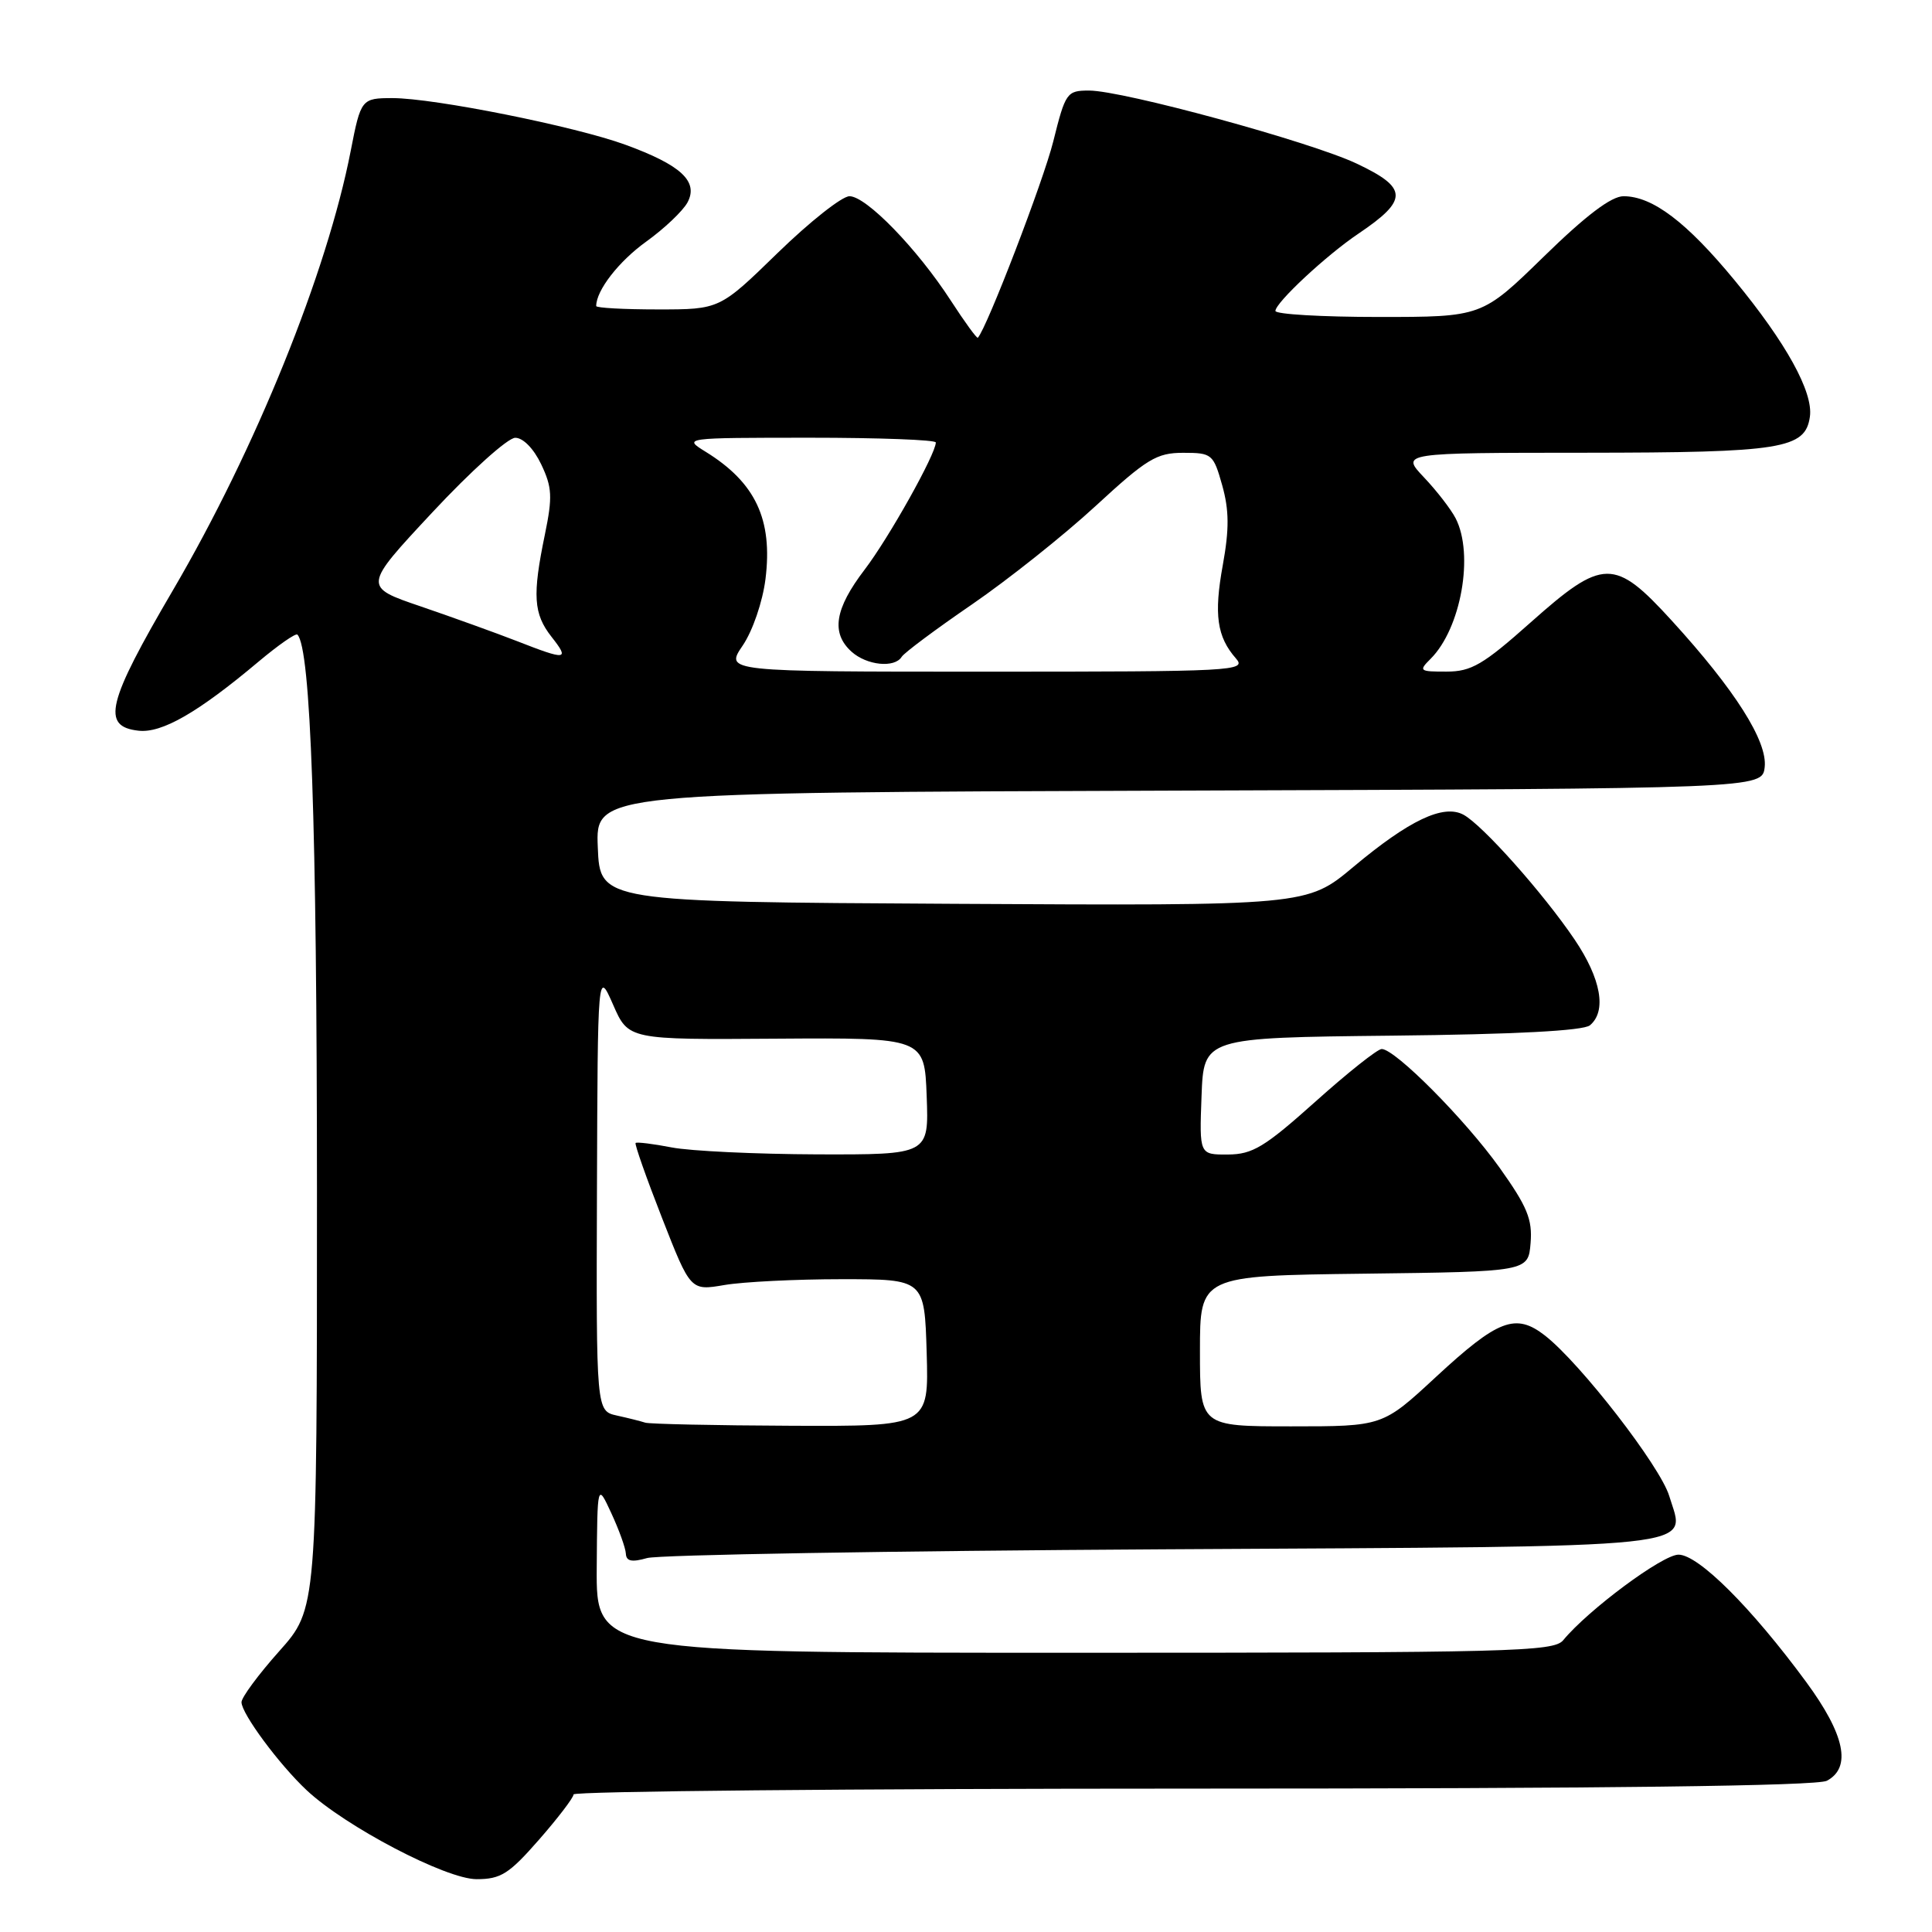 <?xml version="1.0" encoding="UTF-8" standalone="no"?>
<!DOCTYPE svg PUBLIC "-//W3C//DTD SVG 1.1//EN" "http://www.w3.org/Graphics/SVG/1.1/DTD/svg11.dtd" >
<svg xmlns="http://www.w3.org/2000/svg" xmlns:xlink="http://www.w3.org/1999/xlink" version="1.1" viewBox="0 0 256 256">
 <g >
 <path fill="currentColor"
d=" M 71.42 243.77 C 73.94 240.89 76.00 238.19 76.00 237.77 C 76.00 237.35 112.93 237.00 158.07 237.00 C 212.72 237.00 240.78 236.65 242.07 235.96 C 245.37 234.20 244.46 229.85 239.32 222.86 C 232.05 212.98 225.04 206.00 222.41 206.00 C 220.30 206.00 210.45 213.31 207.13 217.34 C 205.87 218.86 200.28 219.00 142.38 219.00 C 79.00 219.00 79.00 219.00 79.07 207.75 C 79.15 196.50 79.15 196.50 81.00 200.50 C 82.02 202.70 82.89 205.11 82.93 205.87 C 82.98 206.88 83.72 207.03 85.75 206.45 C 87.26 206.02 118.05 205.50 154.16 205.29 C 227.37 204.88 223.31 205.31 221.18 198.22 C 219.99 194.29 209.42 180.64 204.72 176.97 C 200.83 173.94 198.51 174.82 190.24 182.48 C 183.20 189.00 183.20 189.00 171.10 189.00 C 159.00 189.00 159.00 189.00 159.00 179.02 C 159.00 169.04 159.00 169.04 180.75 168.77 C 202.50 168.50 202.50 168.50 202.81 164.71 C 203.07 161.57 202.37 159.88 198.69 154.71 C 194.12 148.32 184.86 139.00 183.08 139.00 C 182.53 139.00 178.57 142.14 174.29 145.98 C 167.57 151.99 165.98 152.96 162.71 152.98 C 158.92 153.00 158.92 153.00 159.21 145.25 C 159.50 137.50 159.50 137.50 184.42 137.23 C 200.75 137.06 209.80 136.58 210.67 135.86 C 212.92 133.99 212.16 129.70 208.64 124.49 C 204.51 118.38 196.43 109.30 193.91 107.95 C 191.25 106.53 186.73 108.68 179.34 114.86 C 173.18 120.02 173.18 120.02 126.34 119.76 C 79.50 119.50 79.50 119.50 79.21 112.26 C 78.91 105.01 78.91 105.01 156.21 104.76 C 233.50 104.50 233.50 104.50 233.83 101.65 C 234.22 98.23 229.90 91.42 221.53 82.25 C 213.92 73.91 212.43 73.92 202.80 82.49 C 196.53 88.07 194.96 88.99 191.68 88.99 C 188.07 89.00 187.95 88.90 189.57 87.29 C 193.59 83.27 195.34 73.47 192.88 68.68 C 192.26 67.48 190.38 65.04 188.68 63.25 C 185.61 60.00 185.61 60.00 210.05 59.99 C 236.12 59.97 239.21 59.48 239.82 55.22 C 240.29 51.97 236.67 45.42 229.86 37.16 C 223.47 29.41 218.97 26.01 215.13 26.00 C 213.51 26.00 210.15 28.54 204.56 34.00 C 196.36 42.00 196.36 42.00 182.68 42.00 C 175.16 42.00 169.00 41.64 169.00 41.20 C 169.00 40.11 175.74 33.82 180.00 30.96 C 186.64 26.48 186.59 24.90 179.75 21.67 C 173.63 18.78 148.79 12.00 144.31 12.00 C 141.36 12.00 141.18 12.25 139.56 18.75 C 138.25 24.00 130.77 43.46 129.57 44.75 C 129.44 44.89 127.83 42.67 125.98 39.82 C 121.53 32.95 114.78 26.00 112.56 26.00 C 111.57 26.00 107.30 29.38 103.06 33.50 C 95.36 41.00 95.36 41.00 87.18 41.00 C 82.68 41.00 79.00 40.80 79.00 40.55 C 79.00 38.48 81.99 34.63 85.62 32.02 C 88.03 30.29 90.49 27.95 91.10 26.82 C 92.58 24.04 90.24 21.87 82.87 19.18 C 76.20 16.74 57.52 13.00 52.02 13.00 C 47.90 13.00 47.81 13.11 46.47 20.00 C 43.33 36.12 33.87 59.50 22.93 78.18 C 14.17 93.13 13.40 96.26 18.34 96.82 C 21.43 97.18 26.22 94.43 34.26 87.67 C 36.87 85.48 39.19 83.86 39.41 84.09 C 41.18 85.93 41.99 109.17 42.00 157.84 C 42.00 213.18 42.00 213.18 37.00 218.79 C 34.25 221.87 32.00 224.92 32.00 225.55 C 32.00 227.06 36.98 233.79 40.64 237.22 C 45.78 242.03 59.09 249.00 63.15 249.00 C 66.36 249.00 67.45 248.31 71.42 243.77 Z  M 85.50 188.51 C 84.95 188.33 83.26 187.90 81.75 187.57 C 79.00 186.96 79.00 186.96 79.10 157.73 C 79.20 128.50 79.20 128.50 81.24 133.13 C 83.27 137.77 83.27 137.77 102.89 137.63 C 122.50 137.50 122.50 137.50 122.79 145.25 C 123.08 153.00 123.08 153.00 108.29 152.96 C 100.16 152.93 91.47 152.52 89.00 152.04 C 86.53 151.56 84.37 151.30 84.22 151.45 C 84.07 151.60 85.64 156.07 87.72 161.38 C 91.50 171.04 91.50 171.04 96.00 170.27 C 98.47 169.85 105.45 169.50 111.50 169.50 C 122.50 169.50 122.50 169.50 122.79 179.25 C 123.07 189.00 123.07 189.00 104.79 188.92 C 94.73 188.88 86.05 188.69 85.50 188.51 Z  M 98.41 85.54 C 99.74 83.58 101.05 79.74 101.43 76.73 C 102.41 68.84 100.12 63.95 93.50 59.86 C 90.51 58.01 90.53 58.01 107.25 58.00 C 116.46 58.00 124.00 58.28 124.00 58.63 C 124.00 60.16 117.79 71.26 114.56 75.49 C 110.60 80.68 110.09 83.87 112.83 86.35 C 114.85 88.17 118.54 88.55 119.48 87.03 C 119.82 86.49 124.00 83.37 128.79 80.09 C 133.58 76.80 140.95 70.94 145.16 67.06 C 151.96 60.79 153.26 60.00 156.78 60.00 C 160.59 60.00 160.78 60.16 161.95 64.31 C 162.87 67.60 162.89 70.11 162.03 74.86 C 160.83 81.43 161.25 84.38 163.77 87.25 C 165.23 88.91 163.58 89.00 130.69 89.00 C 96.06 89.00 96.06 89.00 98.41 85.54 Z  M 68.50 84.95 C 65.75 83.88 60.03 81.82 55.80 80.37 C 48.09 77.75 48.09 77.75 57.30 67.88 C 62.36 62.45 67.29 58.01 68.27 58.01 C 69.31 58.00 70.72 59.45 71.71 61.52 C 73.16 64.57 73.23 65.83 72.20 70.83 C 70.53 78.90 70.69 81.33 73.07 84.37 C 75.52 87.48 75.09 87.53 68.50 84.95 Z "/>
</g>
</svg>